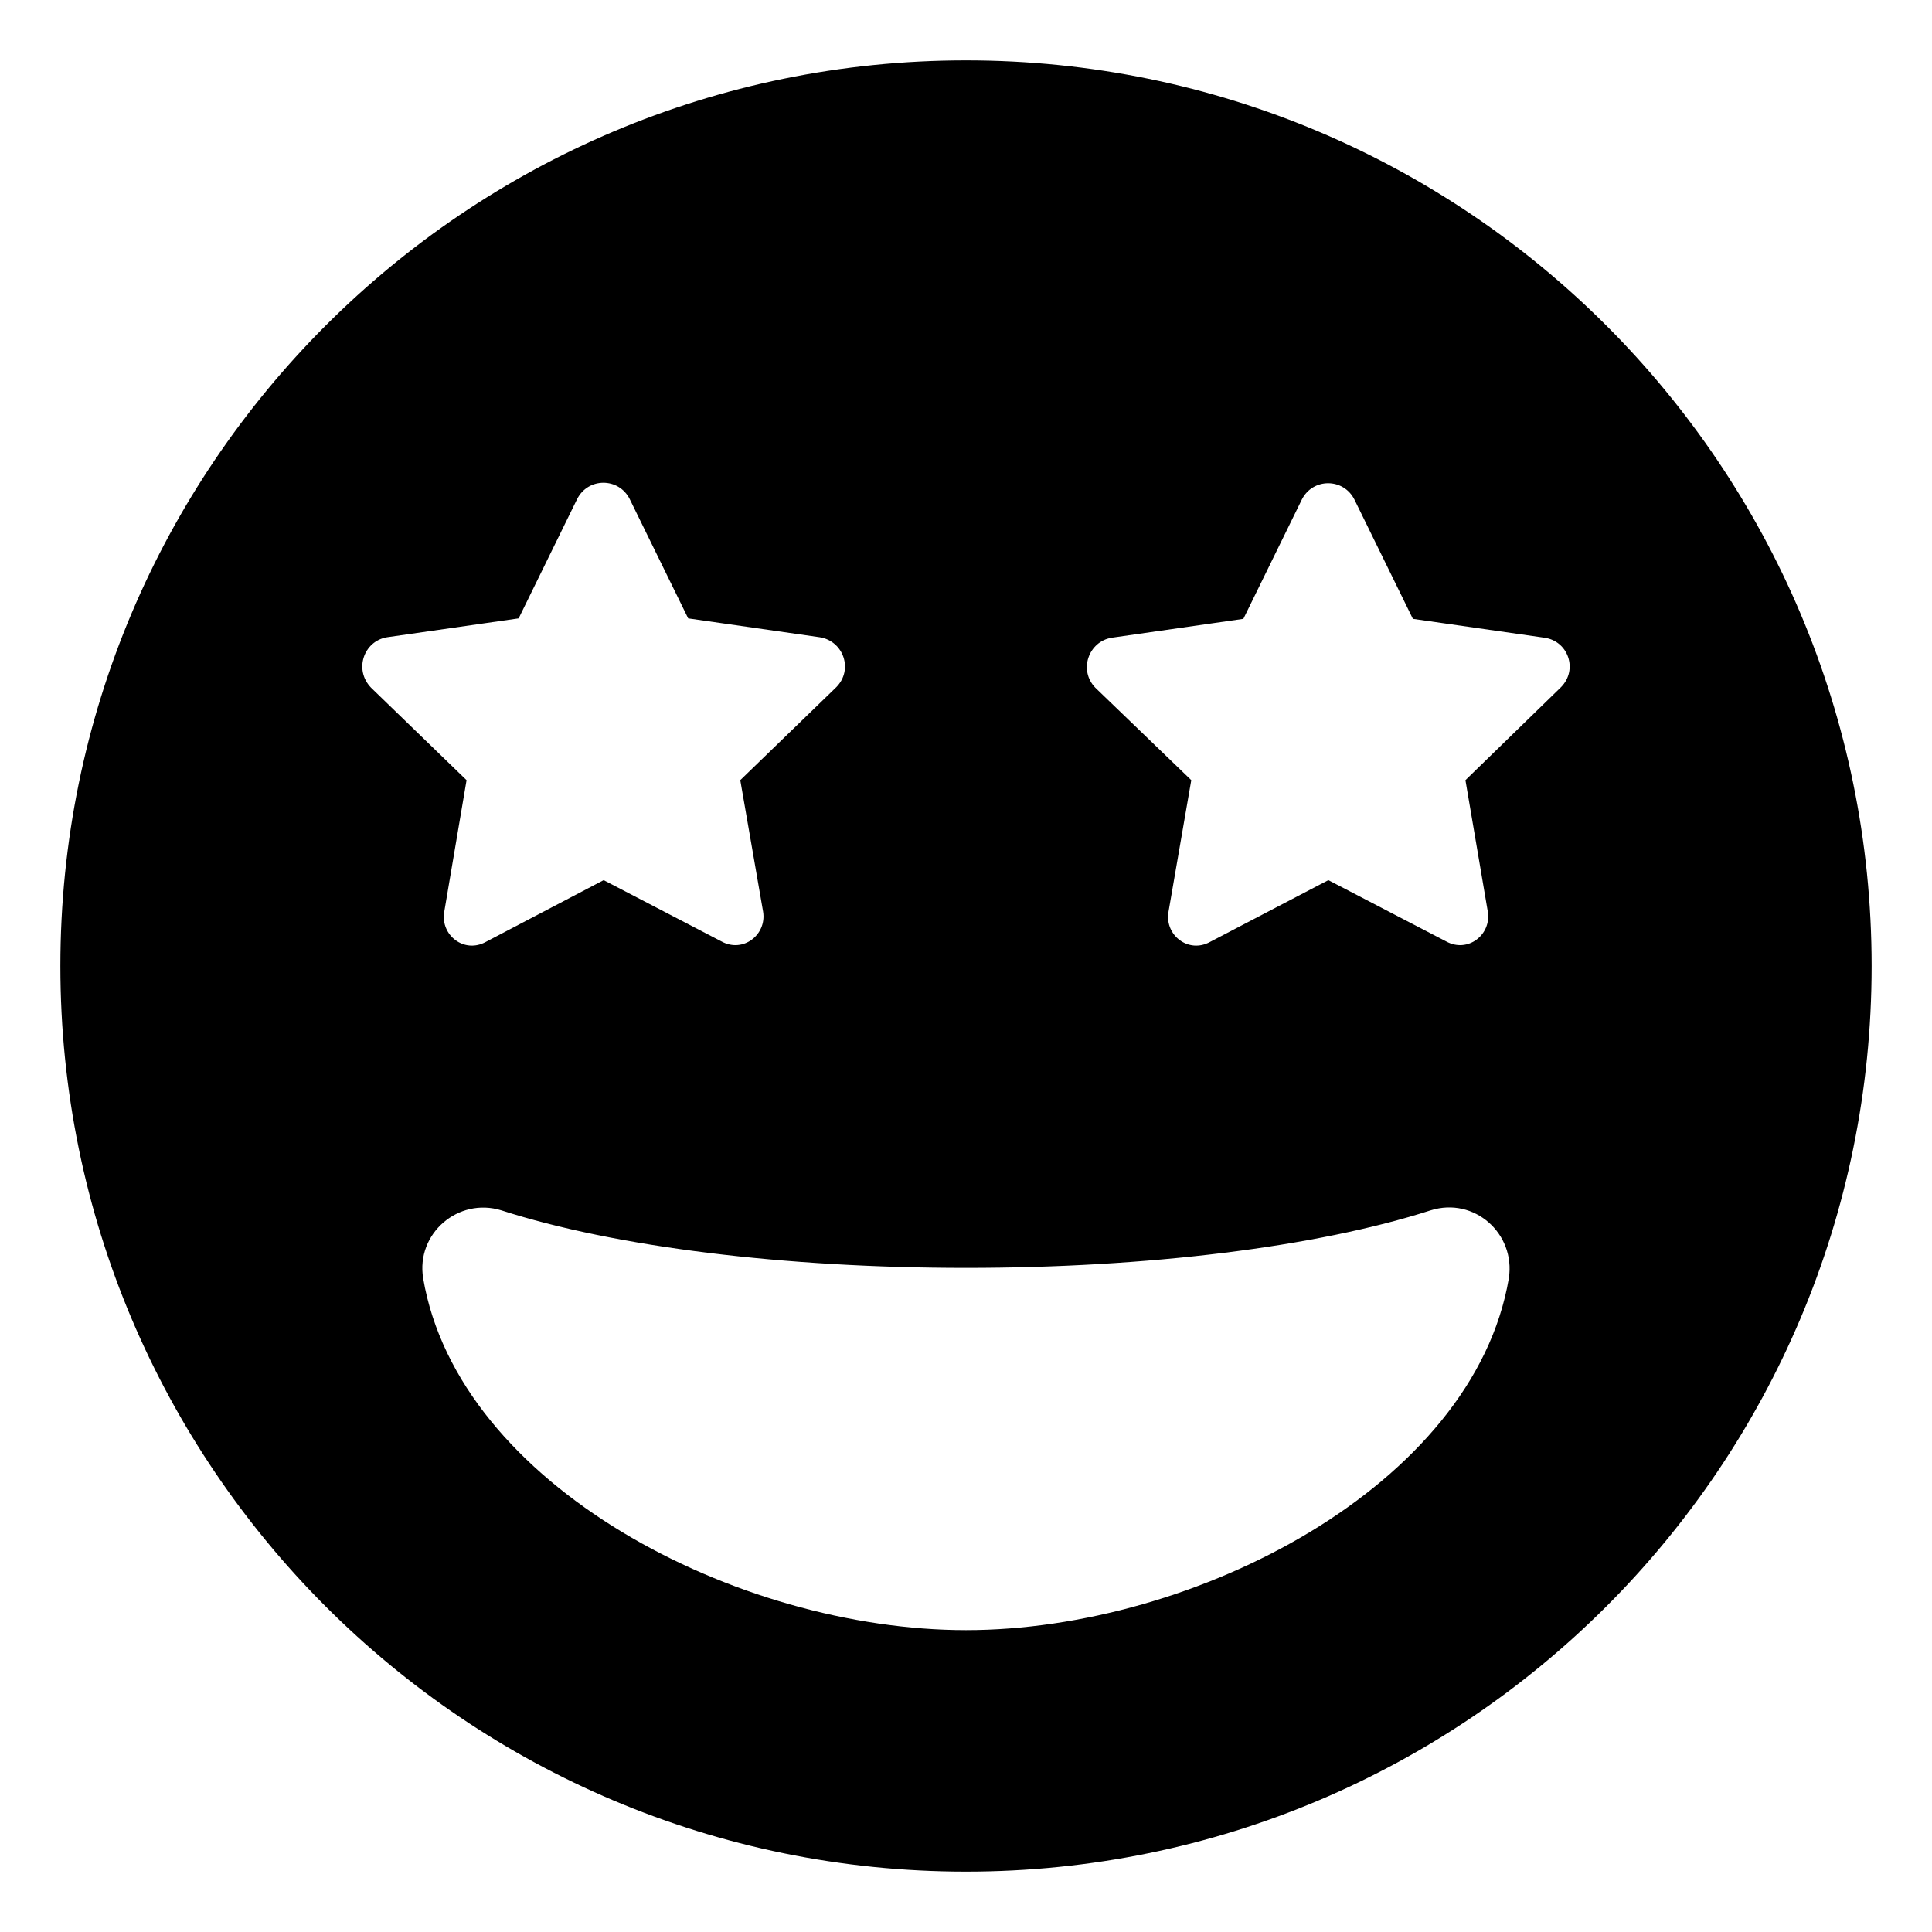 <svg xmlns="http://www.w3.org/2000/svg"
     viewBox="0 0 512 512"><!-- Font Awesome Pro 6.0.0-alpha2 by @fontawesome - https://fontawesome.com License - https://fontawesome.com/license (Commercial License) -->
    <path d="M256 16C123.461 16 16 123.419 16 256S123.461 496 256 496S496 388.581 496 256S388.539 16 256 16ZM102.574 168.875L137.449 163.875L152.949 132.25C155.855 126.5 163.969 126.5 166.875 132.25L182.375 163.875L217.25 168.875C223.547 169.875 226.211 177.5 221.609 182.125L196.18 206.75L202.234 241.625C203.203 247.75 196.906 252.625 191.215 249.5L159.973 233.25L128.73 249.625C123.039 252.75 116.742 247.875 117.711 241.75L123.645 206.75L98.336 182.25C93.734 177.5 96.398 169.875 102.574 168.875ZM256 432C195.453 432 121.465 393.75 112.141 338.75C110.203 326.875 121.465 317.25 132.848 320.75C163.121 330.5 208.047 336 256 336S348.879 330.5 379.152 320.75C390.656 317.125 401.676 326.875 399.859 338.75C390.535 393.75 316.547 432 256 432ZM413.664 182.125L388.355 206.75L394.289 241.625C395.258 247.75 388.961 252.625 383.27 249.5L352.027 233.25L320.664 249.625C314.973 252.75 308.676 247.875 309.645 241.75L315.699 206.75L290.27 182.25C285.789 177.625 288.453 170 294.629 169L329.504 164L345.004 132.375C347.91 126.625 356.023 126.625 358.93 132.375L374.43 164L409.305 169C415.602 169.875 418.266 177.5 413.664 182.125Z"/>
</svg>